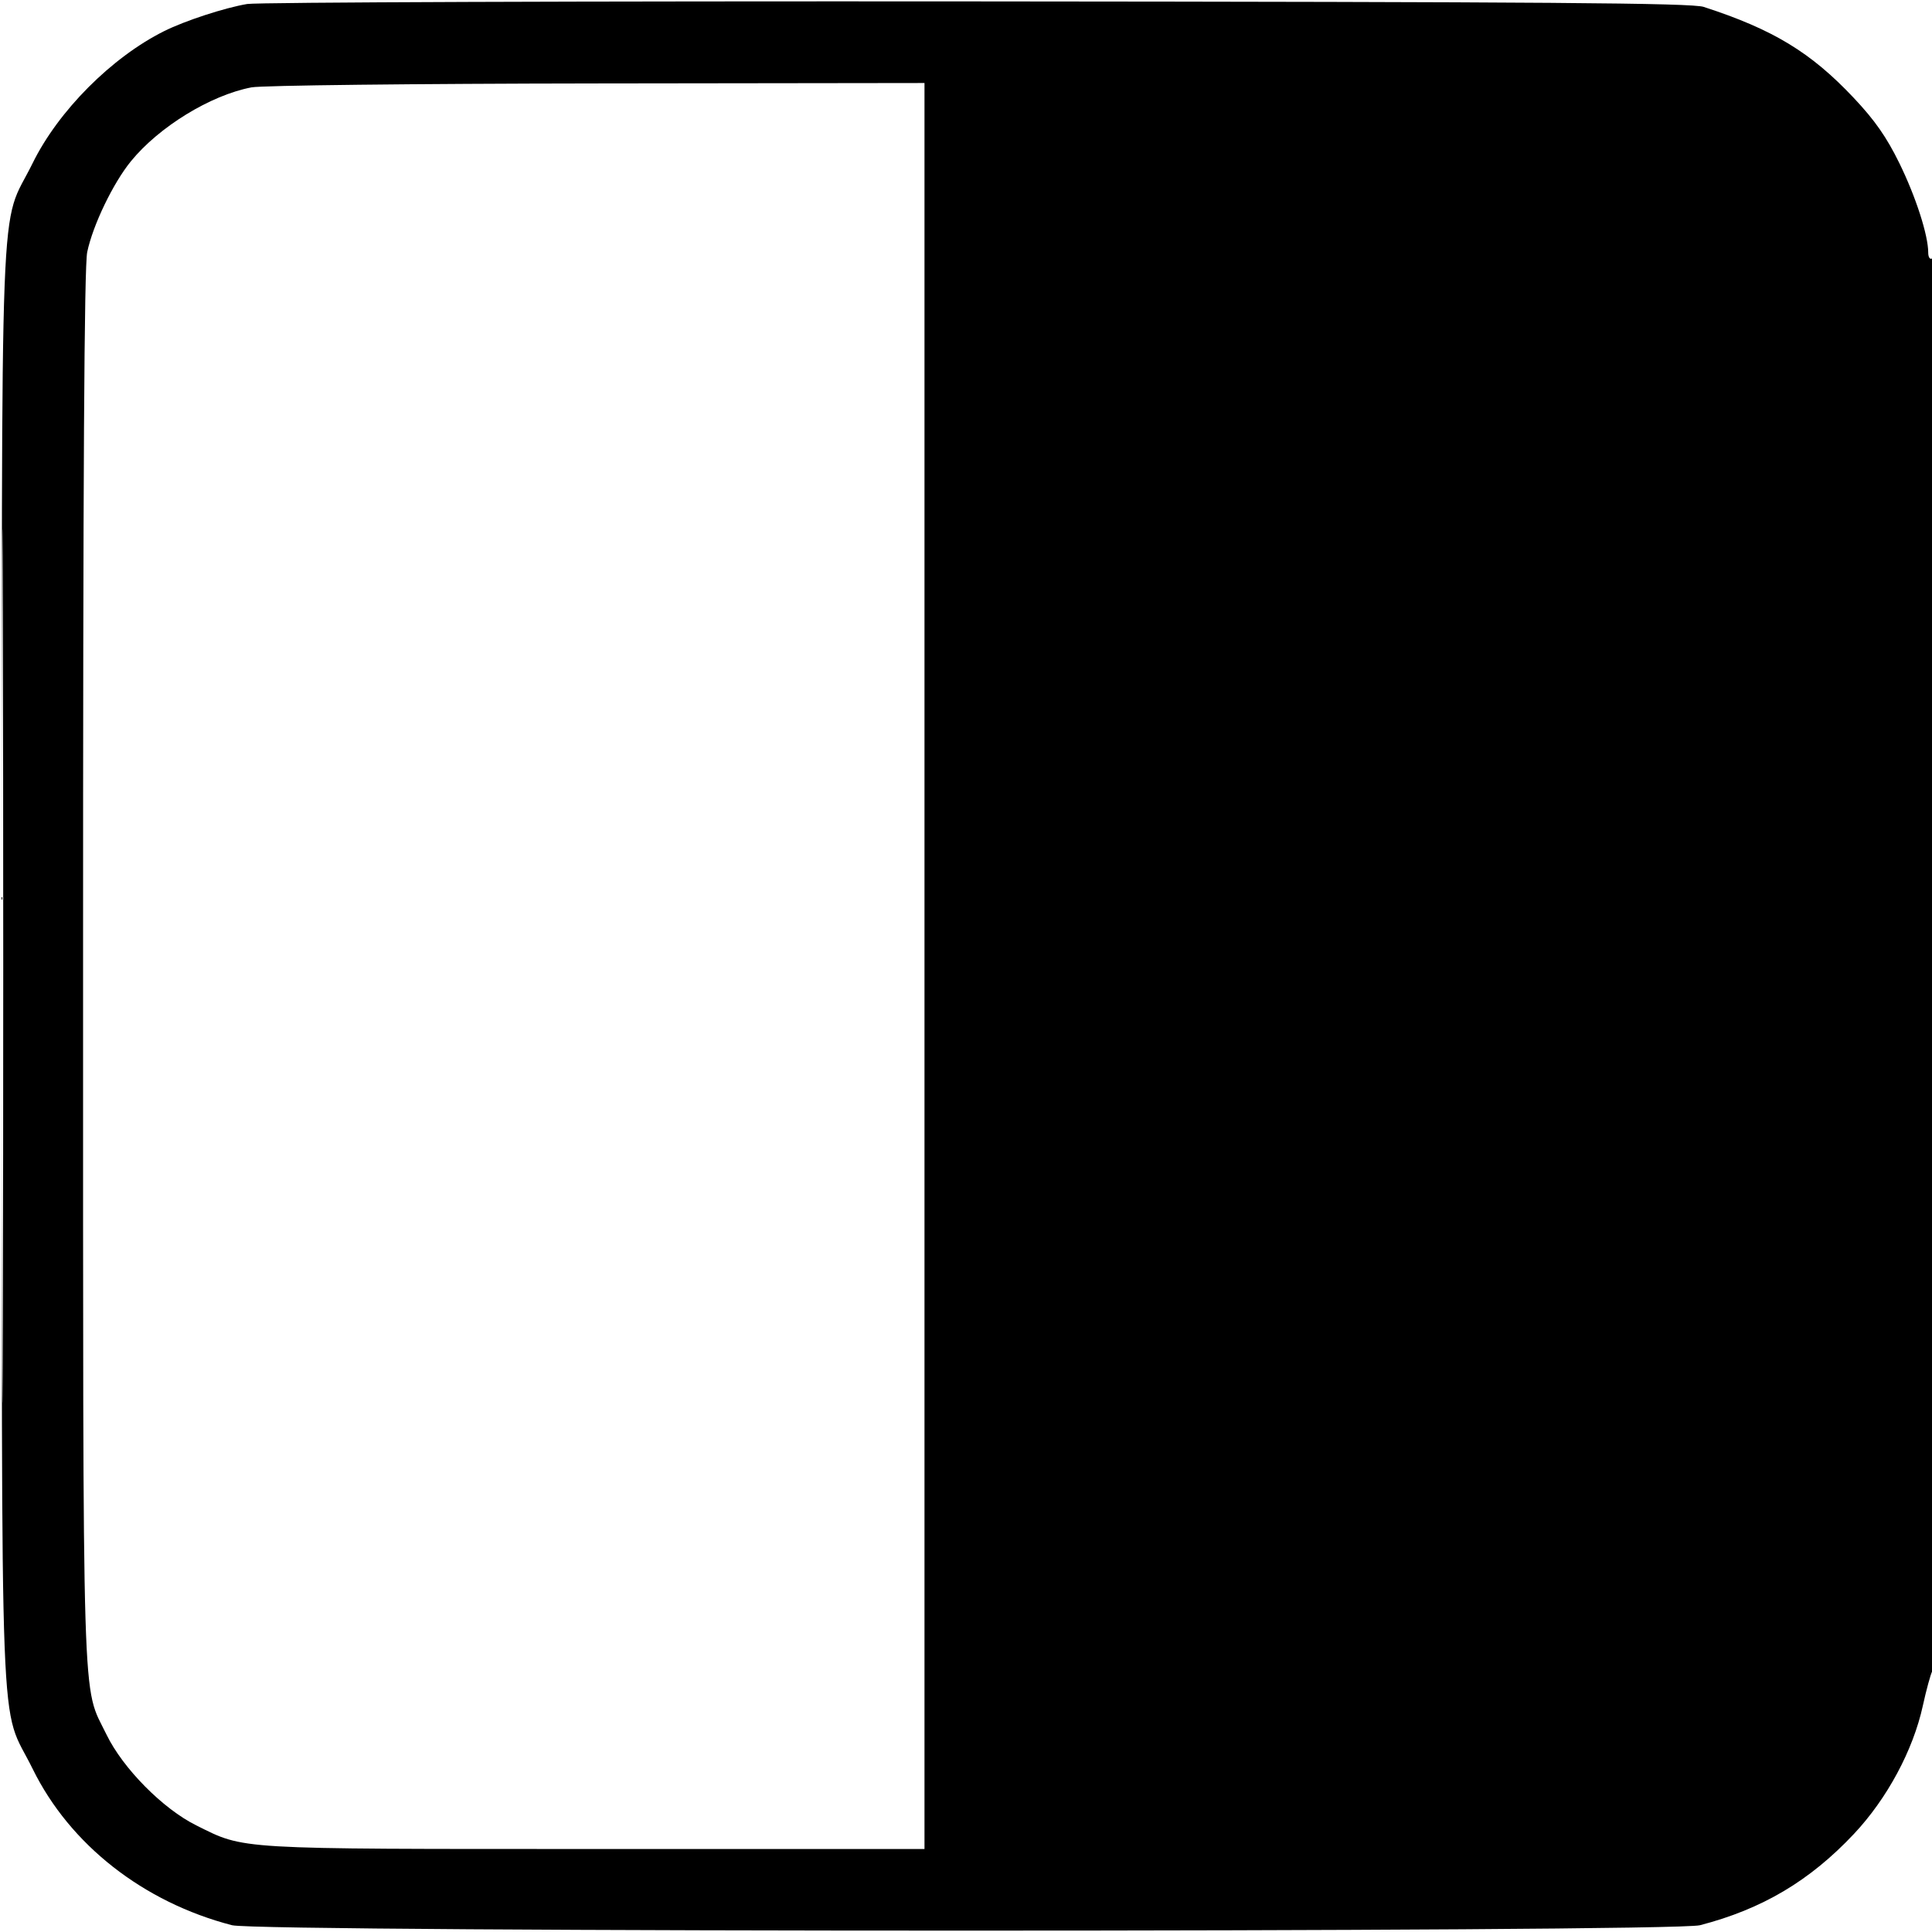 <svg xmlns="http://www.w3.org/2000/svg" viewBox="0 0 512 512"><path fill-rule="evenodd" d="M65.5 1.06c-5.994 1.01-16.48 4.437-22 7.189C29.592 15.184 15.461 29.375 8.646 43.25-.289 61.442.5 40.839.5 256c0 215.192-.792 194.552 8.164 212.787 9.857 20.069 29.333 35.336 52.836 41.419 7.357 1.904 381.643 1.904 389 0 16.468-4.262 29.099-11.748 40.791-24.177 8.811-9.367 15.714-22.209 18.289-34.029.899-4.125 2.036-8.281 2.527-9.236 1.286-2.501 1.179-375.059-.107-374.264-.55.34-1-.356-1-1.547 0-4.628-3.304-14.863-7.664-23.74-3.401-6.923-6.466-11.312-12.045-17.242C479.915 13.879 469.903 7.804 451.5 1.829 448.285.785 410.518.499 259 .374 155.325.288 68.25.597 65.5 1.06m1.134 22.094c-10.838 2.074-24.517 10.464-31.953 19.6-4.726 5.805-10.071 16.916-11.568 24.045-.794 3.782-1.109 58.046-1.098 189.5.016 202.734-.379 189.819 6.222 203.407 4.338 8.929 14.949 19.661 23.763 24.033C65.029 490.203 61.598 490 157.71 490H245V22l-86.75.112c-48.849.063-88.876.518-91.616 1.042M.49 256c0 103.125.117 145.313.26 93.75.143-51.562.143-135.937 0-187.5C.607 110.688.49 152.875.49 256"/></svg>